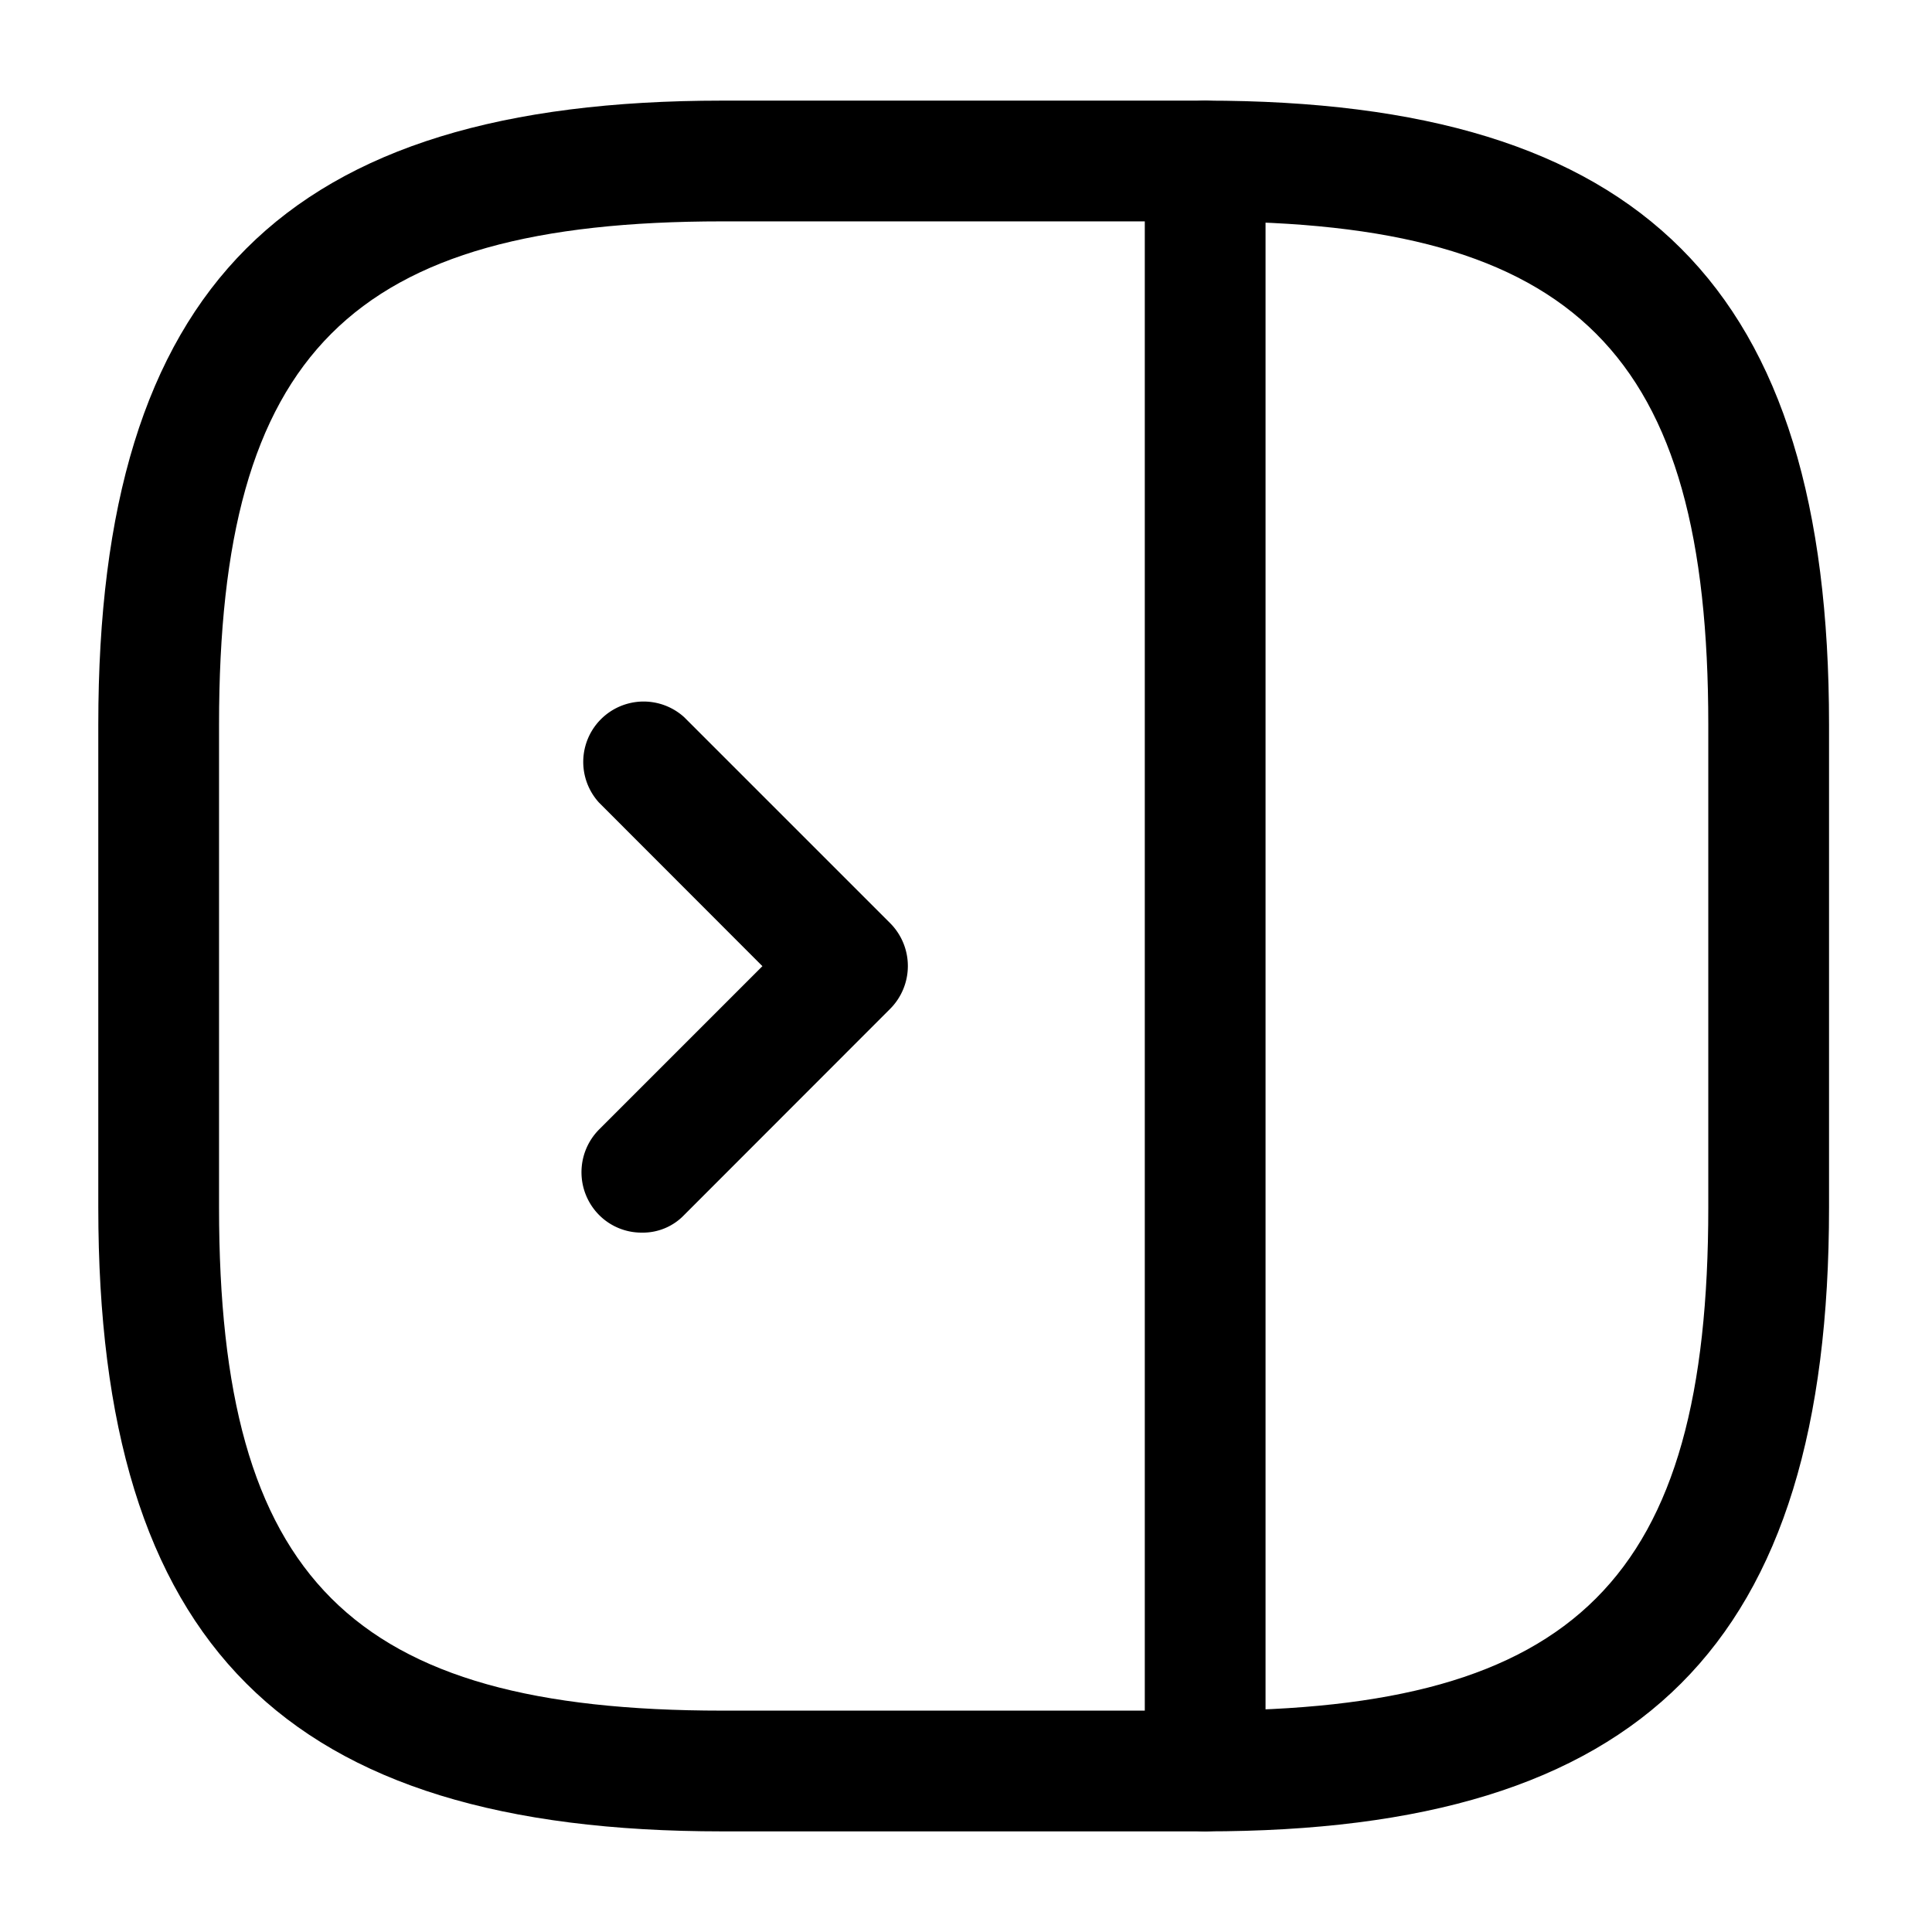 <svg t="1755325907291" fill="currentColor" viewBox="0 0 1024 1024" version="1.1" xmlns="http://www.w3.org/2000/svg"
     p-id="28009" width="200" height="200">
    <path d="M638.763 970.667h-256c-231.766 0-330.667-98.902-330.667-330.667V384c0-231.765 98.901-330.667 330.667-330.667h256c231.765 0 330.666 98.902 330.666 330.667v256c0 231.765-98.901 330.667-330.666 330.667z m-256-853.334c-196.864 0-266.667 69.803-266.667 266.667v256c0 196.864 69.803 266.667 266.667 266.667h256c196.864 0 266.666-69.803 266.666-266.667V384c0-196.864-69.76-266.667-266.666-266.667z"
          p-id="28010"></path>
    <path d="M606.763 938.667V85.333a32.213 32.213 0 0 1 32-32 32.213 32.213 0 0 1 32 32v853.334a32 32 0 0 1-64 0z m-289.28-294.742a32.17 32.17 0 0 1 0-45.226l86.613-86.614-86.613-86.698a32 32 0 0 1 45.184-45.227l109.226 109.227a32.17 32.17 0 0 1 0 45.226L362.667 643.925a30.293 30.293 0 0 1-22.614 9.387 31.659 31.659 0 0 1-22.57-9.387z"
          p-id="28011"></path>
</svg>